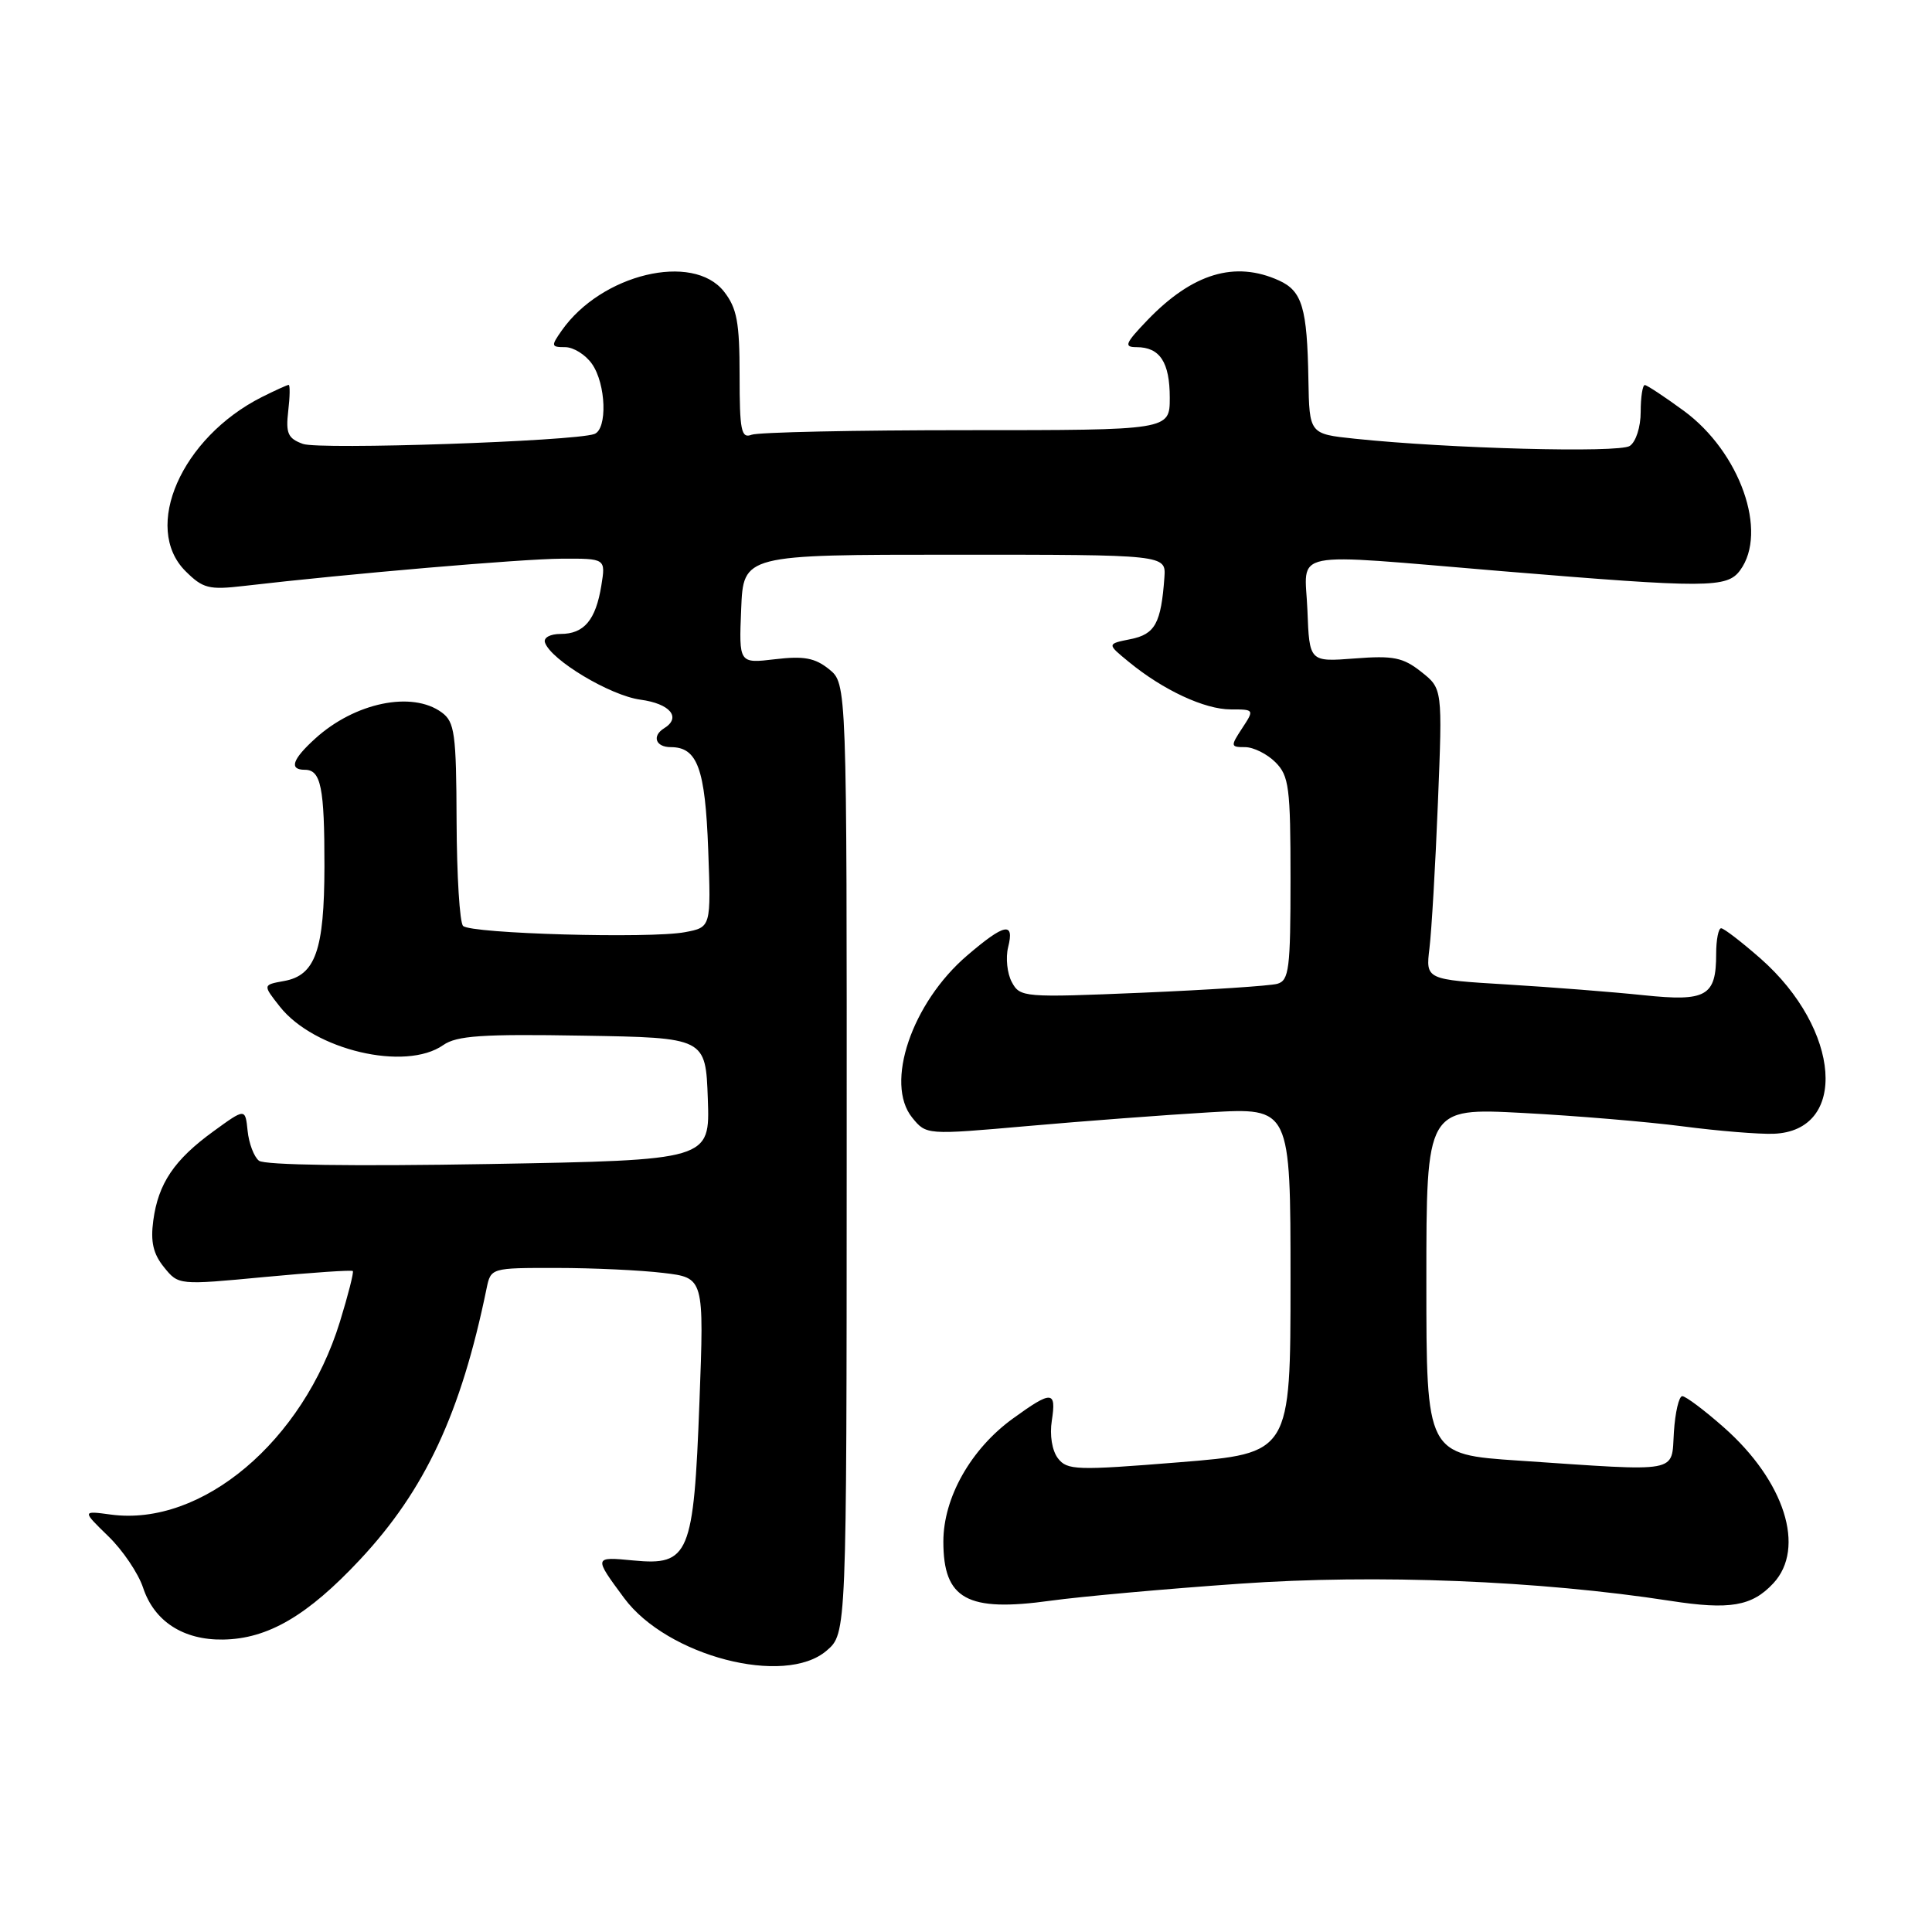 <?xml version="1.0" encoding="UTF-8" standalone="no"?>
<!DOCTYPE svg PUBLIC "-//W3C//DTD SVG 1.1//EN" "http://www.w3.org/Graphics/SVG/1.1/DTD/svg11.dtd" >
<svg xmlns="http://www.w3.org/2000/svg" xmlns:xlink="http://www.w3.org/1999/xlink" version="1.1" viewBox="0 0 256 256">
 <g >
 <path fill="currentColor"
d=" M 109.53 218.72 C 112.18 216.45 112.18 216.45 112.19 153.52 C 112.21 90.58 112.21 90.58 109.86 88.68 C 107.99 87.17 106.51 86.90 102.71 87.35 C 97.91 87.92 97.91 87.92 98.21 80.71 C 98.50 73.50 98.50 73.50 126.50 73.50 C 154.50 73.50 154.50 73.50 154.29 76.50 C 153.85 82.59 153.06 84.04 149.80 84.69 C 146.66 85.32 146.66 85.32 149.58 87.71 C 154.12 91.44 159.62 94.00 163.08 94.00 C 166.21 94.00 166.22 94.02 164.59 96.50 C 163.03 98.88 163.05 99.00 164.98 99.00 C 166.09 99.00 167.90 99.90 169.00 101.00 C 170.80 102.80 171.00 104.33 171.00 116.43 C 171.00 128.37 170.81 129.92 169.25 130.36 C 168.29 130.63 160.23 131.16 151.34 131.54 C 135.63 132.20 135.16 132.16 134.07 130.13 C 133.45 128.98 133.24 126.91 133.58 125.52 C 134.45 122.09 133.12 122.35 128.15 126.61 C 120.82 132.88 117.20 143.56 120.87 148.09 C 122.74 150.39 122.74 150.39 136.12 149.21 C 143.48 148.56 154.34 147.74 160.25 147.39 C 171.00 146.76 171.00 146.76 171.00 169.67 C 171.00 192.57 171.00 192.57 156.25 193.76 C 142.62 194.86 141.40 194.82 140.18 193.23 C 139.40 192.21 139.07 190.16 139.37 188.25 C 139.99 184.25 139.38 184.22 134.22 187.96 C 128.65 191.99 125.00 198.44 125.00 204.27 C 125.00 211.91 128.14 213.64 139.22 212.10 C 143.22 211.55 154.49 210.53 164.26 209.85 C 182.38 208.57 203.97 209.44 221.33 212.12 C 229.20 213.34 232.14 212.84 234.97 209.80 C 239.31 205.14 236.48 196.24 228.40 189.12 C 225.83 186.85 223.36 185.00 222.91 185.00 C 222.47 185.00 221.97 187.14 221.80 189.75 C 221.45 195.27 222.89 195.00 201.25 193.54 C 189.00 192.72 189.00 192.72 189.00 169.76 C 189.00 146.80 189.00 146.80 201.75 147.47 C 208.76 147.84 218.32 148.64 223.00 149.25 C 227.68 149.86 233.07 150.30 235.00 150.23 C 244.94 149.88 243.94 136.40 233.28 127.01 C 230.77 124.81 228.42 123.00 228.06 123.00 C 227.70 123.00 227.40 124.53 227.40 126.41 C 227.40 132.01 226.11 132.74 217.78 131.87 C 213.78 131.45 205.64 130.81 199.70 130.45 C 188.91 129.80 188.91 129.80 189.41 125.65 C 189.69 123.37 190.20 114.69 190.53 106.38 C 191.14 91.25 191.14 91.25 188.32 89.02 C 185.91 87.11 184.62 86.85 179.50 87.25 C 173.50 87.71 173.50 87.71 173.24 80.86 C 172.92 72.73 170.15 73.28 199.00 75.68 C 226.27 77.94 228.85 77.93 230.58 75.56 C 234.30 70.48 230.56 59.90 223.12 54.44 C 220.58 52.58 218.25 51.04 217.95 51.02 C 217.65 51.01 217.40 52.61 217.40 54.57 C 217.40 56.58 216.77 58.55 215.95 59.09 C 214.52 60.04 191.95 59.44 179.50 58.13 C 173.50 57.50 173.50 57.50 173.37 50.31 C 173.21 40.79 172.55 38.57 169.48 37.17 C 163.65 34.52 158.02 36.21 152.05 42.41 C 149.08 45.51 148.88 46.00 150.60 46.00 C 153.69 46.00 155.00 48.00 155.00 52.70 C 155.00 57.00 155.00 57.00 128.08 57.00 C 113.28 57.00 100.45 57.27 99.58 57.61 C 98.22 58.13 98.00 57.06 98.00 49.74 C 98.00 42.69 97.65 40.83 95.93 38.63 C 91.81 33.40 79.68 36.31 74.43 43.80 C 72.99 45.85 73.02 46.00 74.89 46.00 C 75.99 46.00 77.59 47.00 78.44 48.22 C 80.31 50.88 80.51 56.88 78.75 57.51 C 76.01 58.48 42.35 59.62 40.14 58.82 C 38.15 58.10 37.85 57.42 38.19 54.48 C 38.42 52.57 38.44 51.00 38.25 51.00 C 38.06 51.00 36.46 51.73 34.70 52.61 C 24.04 57.99 18.81 69.90 24.57 75.67 C 26.89 77.98 27.68 78.18 32.32 77.64 C 46.21 76.02 69.13 74.06 74.38 74.03 C 80.26 74.00 80.26 74.00 79.68 77.59 C 78.94 82.16 77.39 84.00 74.29 84.00 C 72.91 84.00 72.00 84.49 72.21 85.13 C 72.98 87.45 80.86 92.17 84.86 92.71 C 88.80 93.24 90.32 95.07 88.00 96.50 C 86.35 97.52 86.87 99.00 88.88 99.00 C 92.41 99.00 93.44 101.81 93.84 112.56 C 94.22 122.87 94.22 122.87 90.75 123.52 C 86.13 124.39 62.38 123.72 61.36 122.69 C 60.91 122.25 60.53 116.02 60.50 108.84 C 60.46 97.18 60.25 95.66 58.53 94.40 C 54.60 91.52 47.01 93.09 41.75 97.88 C 38.72 100.63 38.27 102.00 40.39 102.00 C 42.53 102.00 43.00 104.33 42.99 114.83 C 42.97 125.91 41.79 129.25 37.63 129.99 C 34.81 130.50 34.81 130.50 37.08 133.38 C 41.62 139.14 53.72 141.99 58.73 138.48 C 60.51 137.23 63.90 137.00 77.20 137.23 C 93.50 137.50 93.50 137.50 93.79 145.61 C 94.08 153.72 94.08 153.72 64.79 154.24 C 46.90 154.55 35.04 154.39 34.31 153.80 C 33.65 153.28 32.98 151.50 32.81 149.84 C 32.50 146.84 32.50 146.84 28.29 149.90 C 23.08 153.68 20.97 156.81 20.31 161.73 C 19.93 164.54 20.30 166.15 21.73 167.91 C 23.65 170.29 23.66 170.29 35.06 169.21 C 41.34 168.62 46.60 168.26 46.75 168.42 C 46.90 168.57 46.13 171.60 45.04 175.14 C 40.14 191.01 26.73 202.30 14.70 200.69 C 10.87 200.17 10.87 200.17 14.34 203.55 C 16.26 205.40 18.33 208.48 18.96 210.38 C 20.43 214.83 24.28 217.33 29.56 217.25 C 35.50 217.16 40.75 214.09 47.71 206.65 C 56.33 197.43 61.08 187.26 64.47 170.75 C 65.04 168.00 65.05 168.00 73.77 168.01 C 78.57 168.01 84.93 168.31 87.90 168.67 C 93.30 169.31 93.30 169.31 92.68 185.78 C 91.92 206.03 91.32 207.48 83.93 206.77 C 78.66 206.26 78.65 206.28 82.70 211.75 C 88.39 219.44 103.98 223.50 109.53 218.72 Z "/>
</g>
</svg>